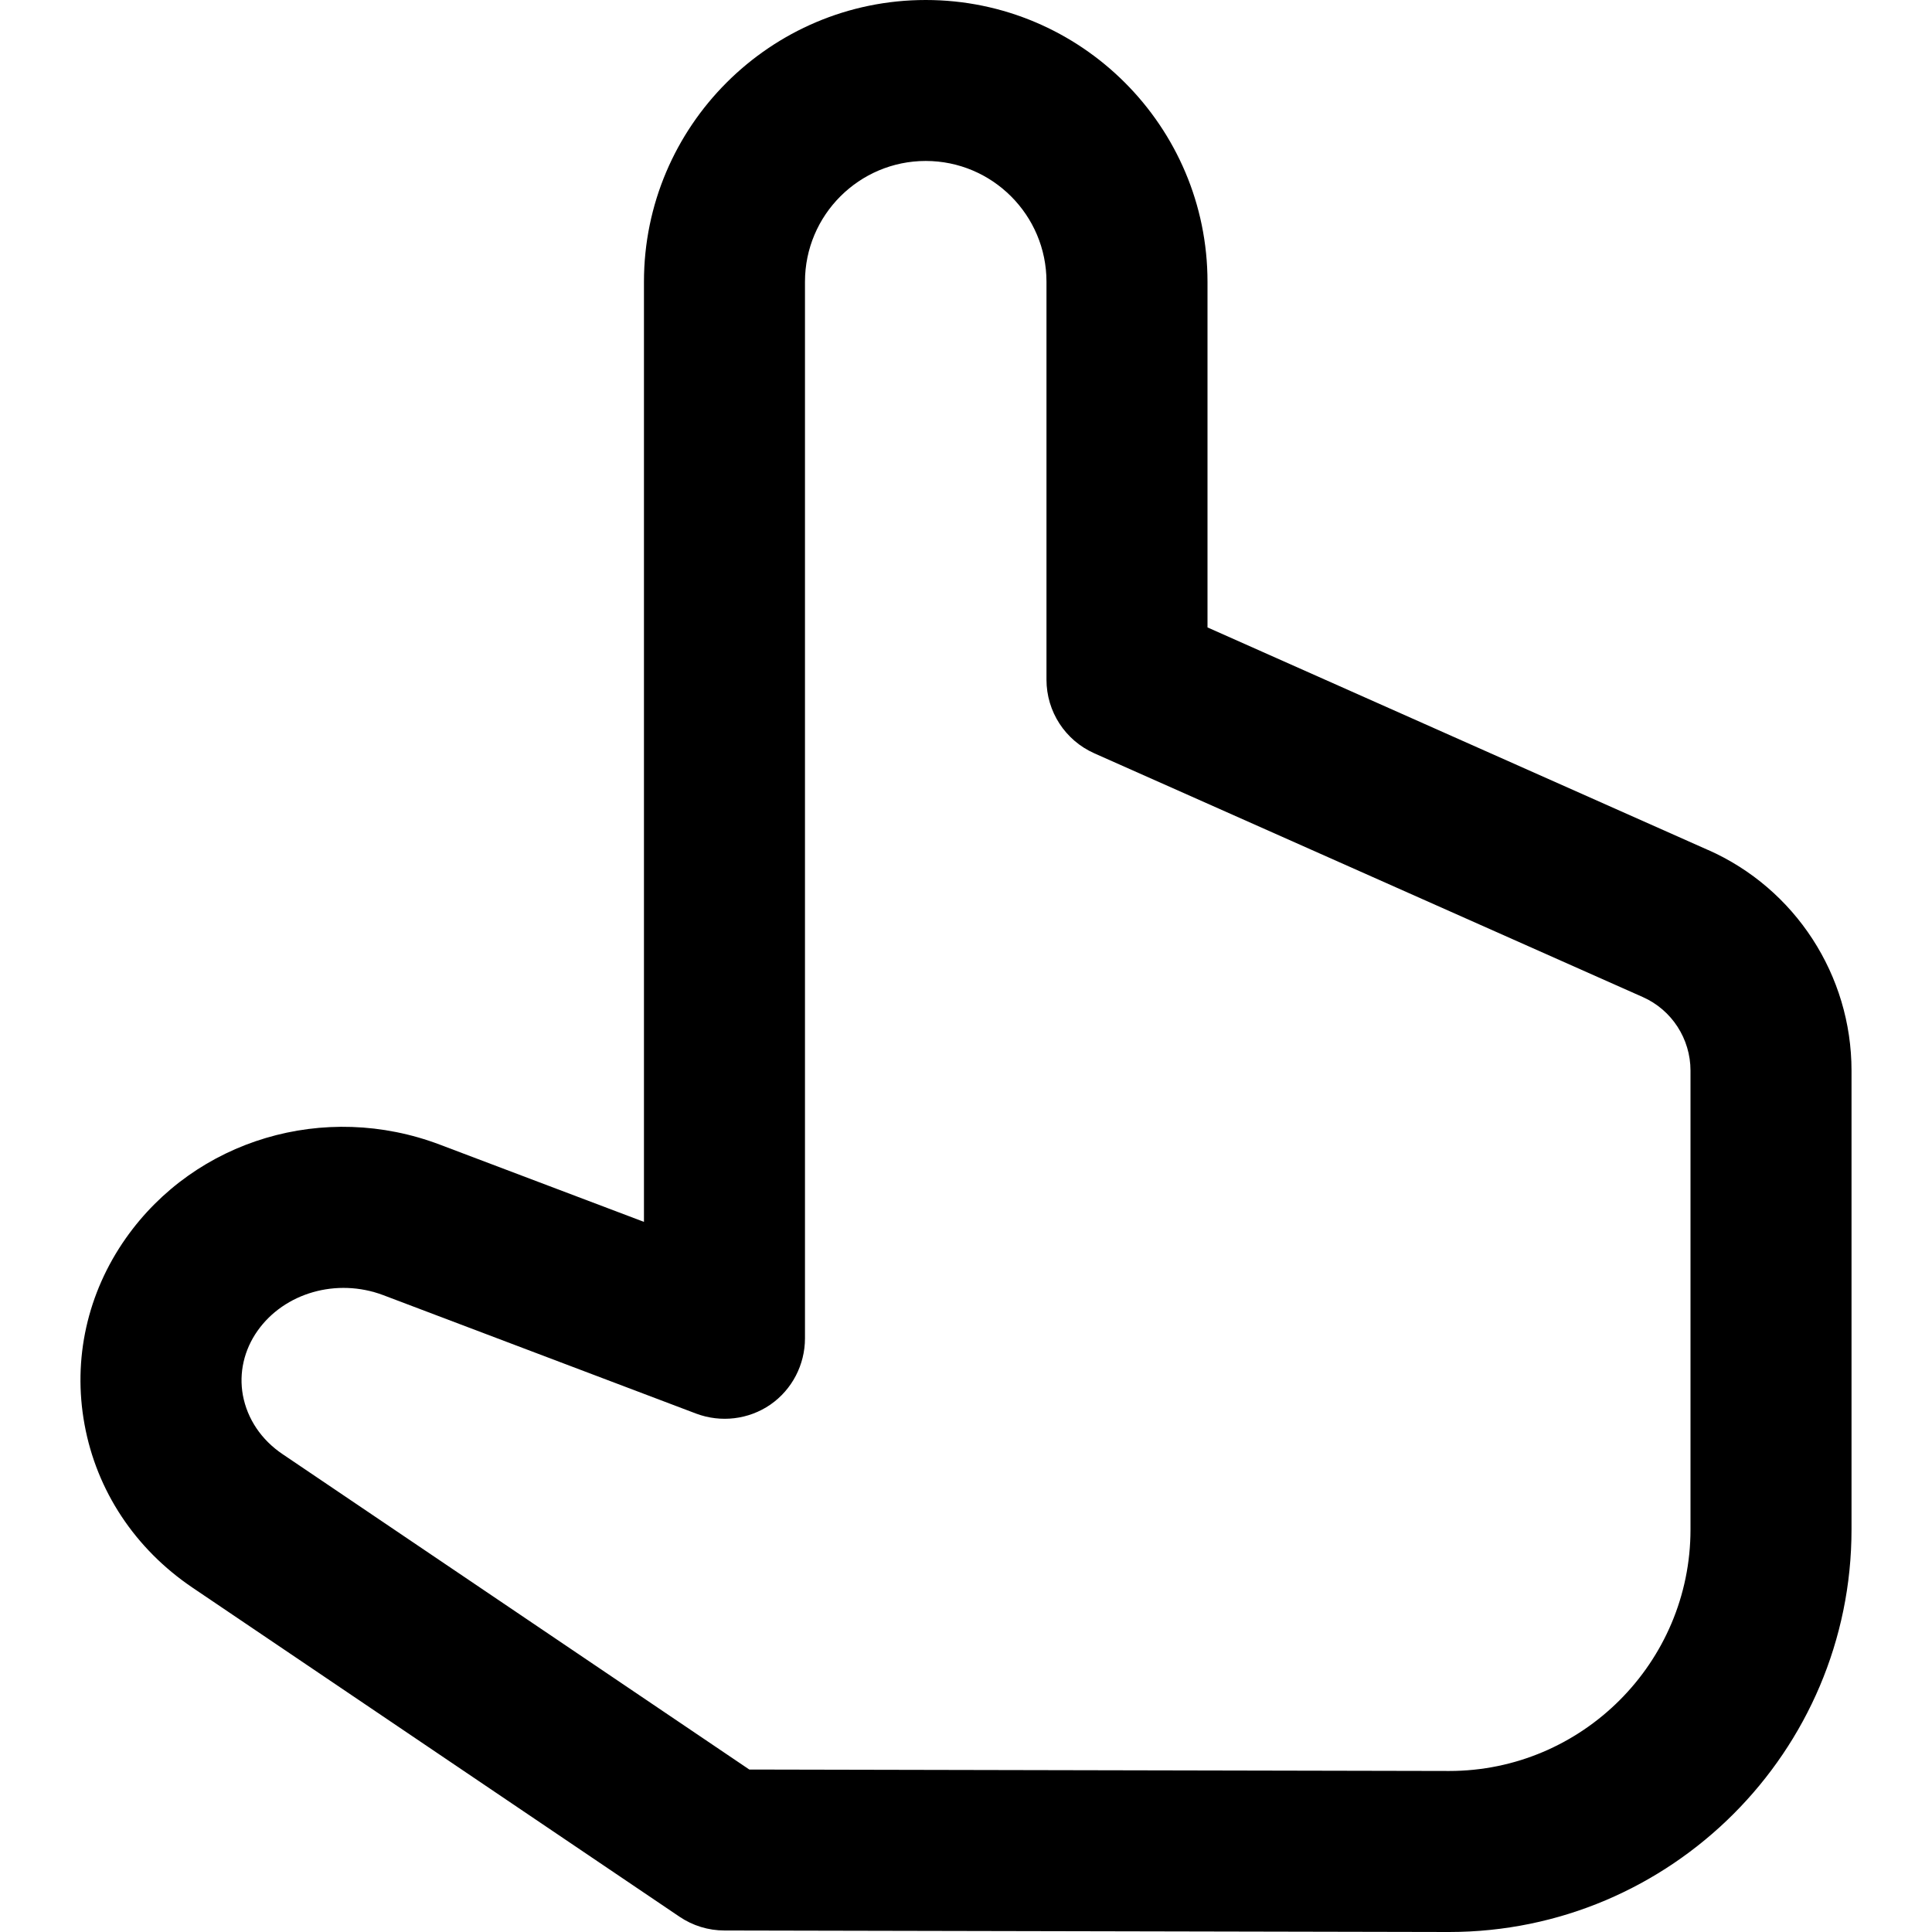 <!-- Generated by IcoMoon.io -->
<svg version="1.1" xmlns="http://www.w3.org/2000/svg" width="32" height="32" viewBox="0 0 32 32">
<title>point-up</title>
<path d="M28.292 14.079l-8.292-3.687v-5.725c0-2.573-2.093-4.667-4.667-4.667s-4.667 2.093-4.667 4.667v15.571l-3.38-1.279c-1.908-0.723-4.048-0.087-5.201 1.549-0.64 0.909-0.883 2.004-0.685 3.085 0.201 1.101 0.837 2.060 1.788 2.703l8.067 5.451c0.219 0.148 0.477 0.228 0.744 0.228l12.001 0.025c3.676 0 6.667-2.991 6.667-6.667v-7.6c0-1.58-0.932-3.015-2.375-3.655zM28 25.333c0 2.205-1.795 4-3.997 4l-11.592-0.024-7.731-5.224c-0.352-0.237-0.584-0.584-0.657-0.975-0.068-0.371 0.019-0.751 0.243-1.068 0.444-0.629 1.312-0.88 2.080-0.591l5.185 1.963c0.408 0.153 0.869 0.099 1.229-0.149 0.359-0.249 0.573-0.66 0.573-1.099v-17.5c0-1.103 0.897-2 2-2s2 0.897 2 2v6.592c0 0.527 0.309 1.004 0.792 1.219l9.084 4.037c0.481 0.213 0.791 0.692 0.791 1.219z"></path>
</svg>
